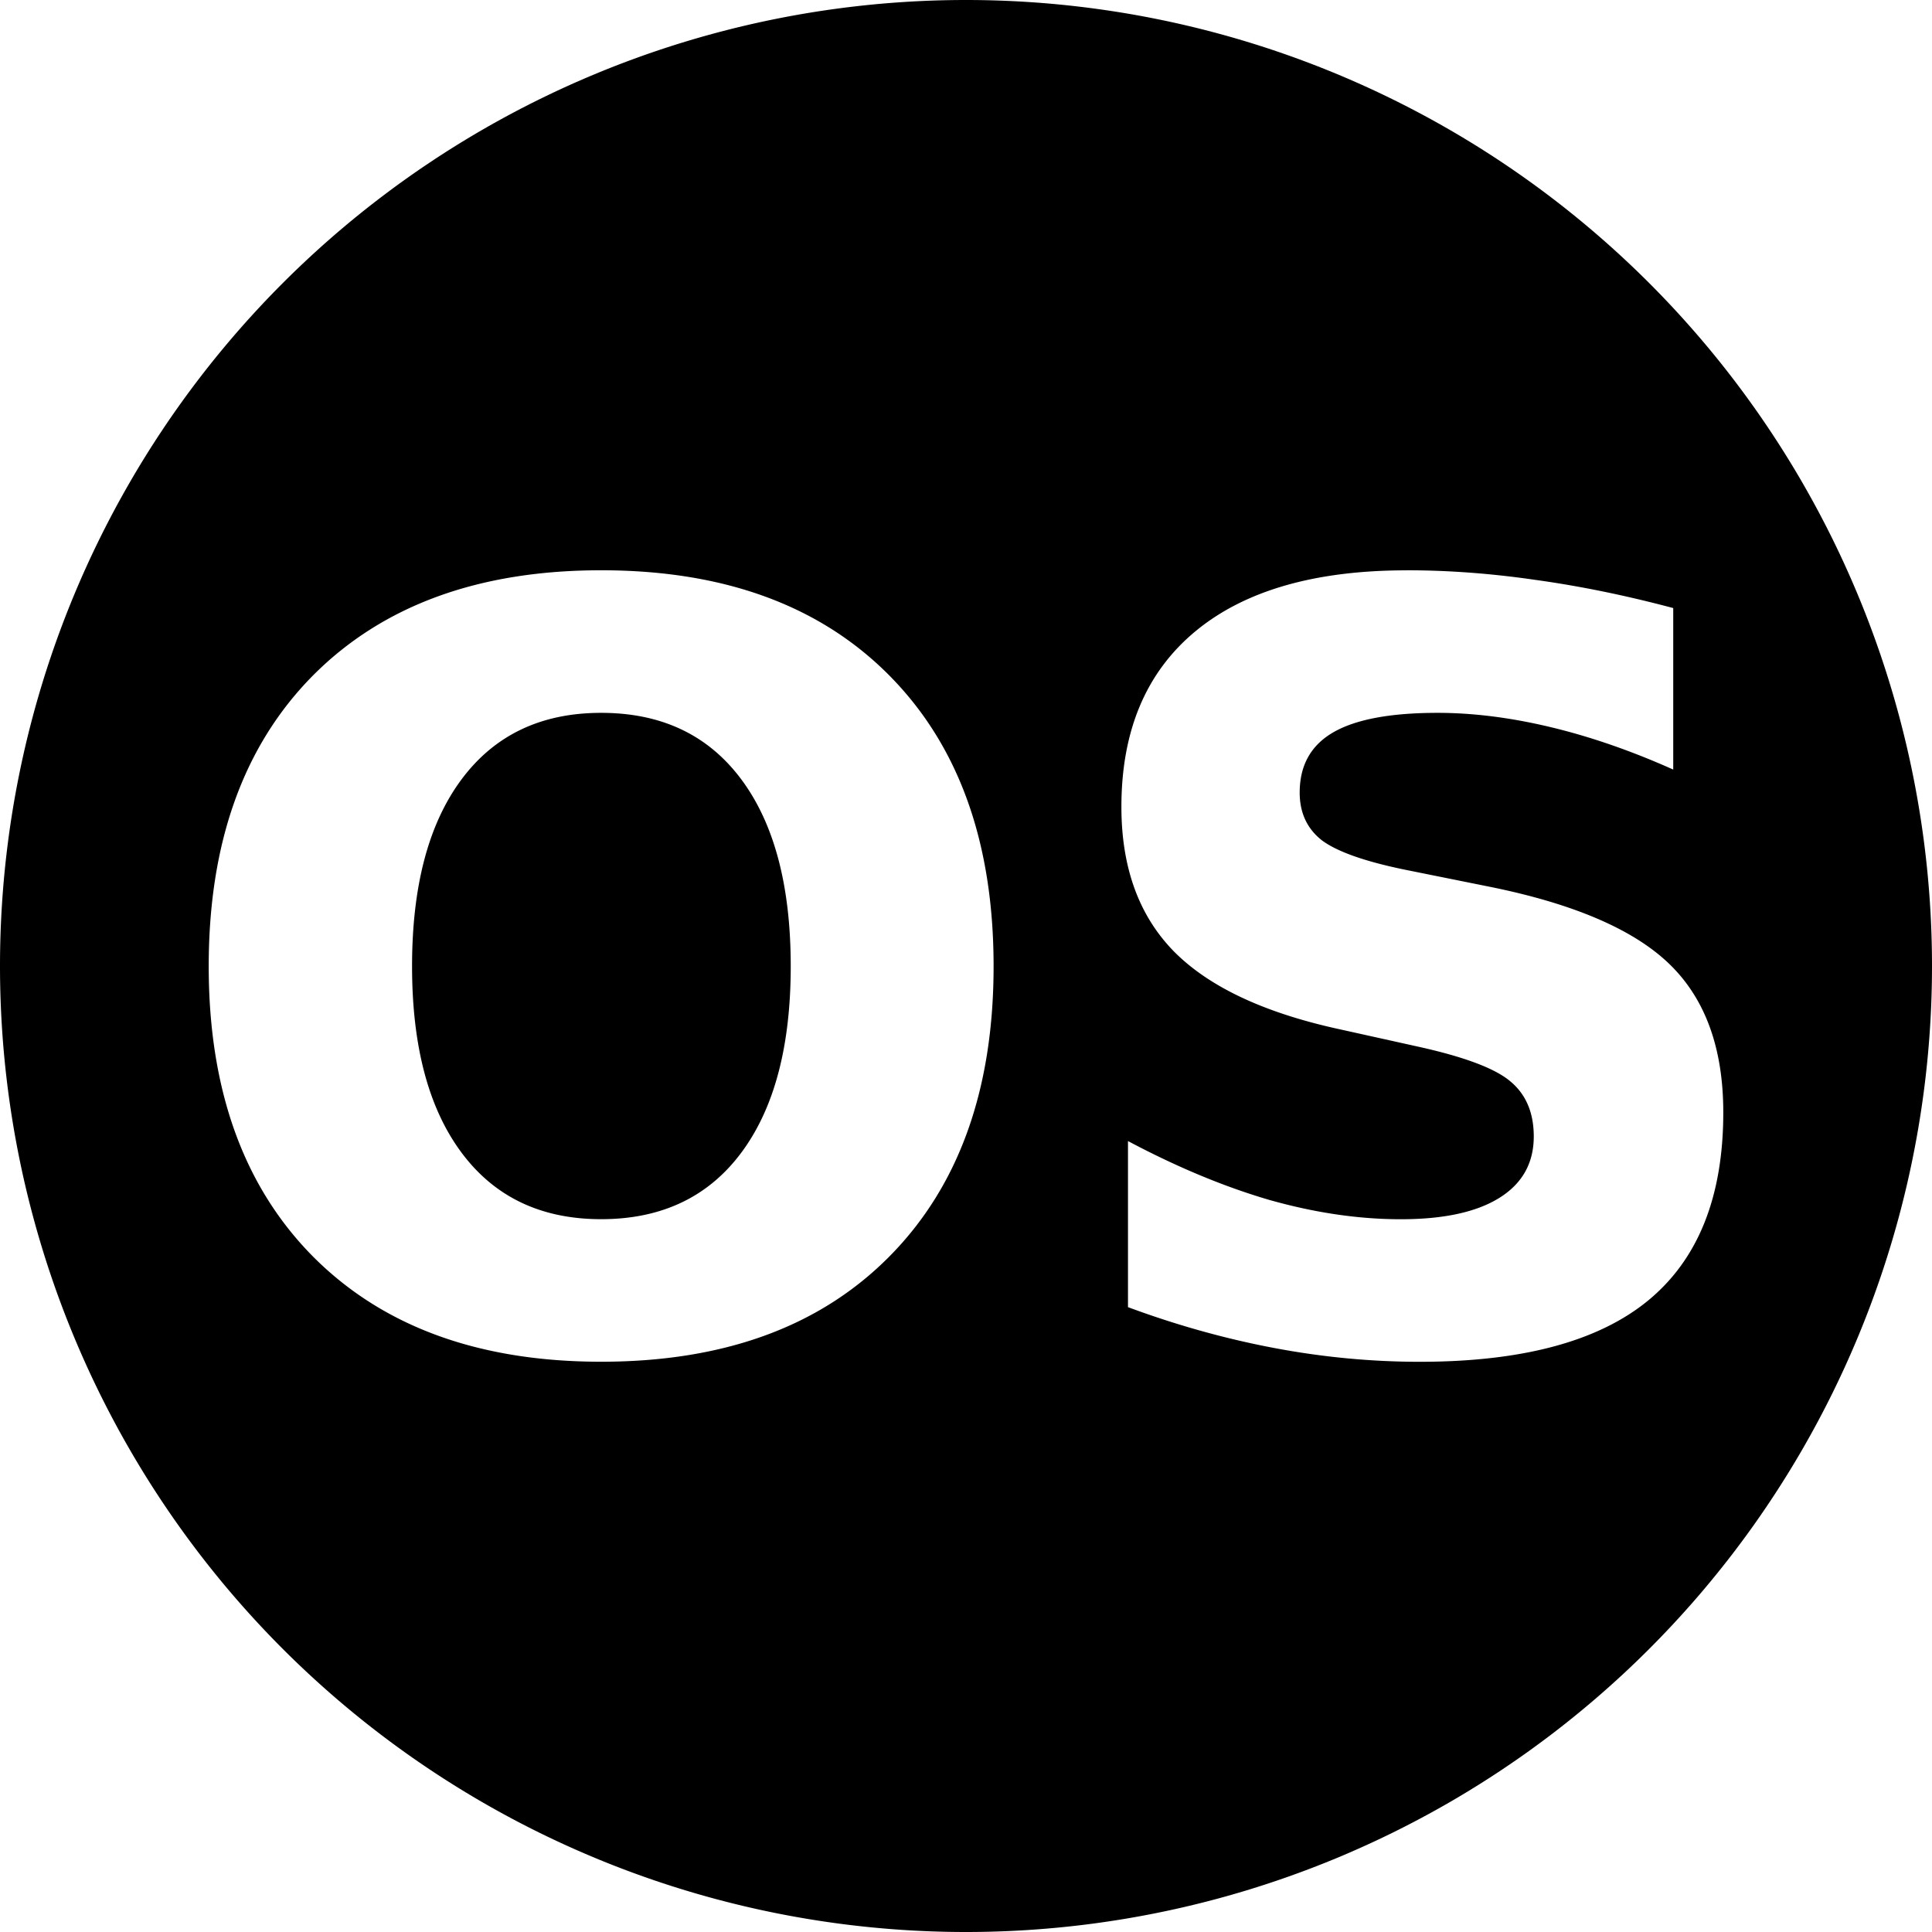 <svg version="1.1" viewBox="0 0 64 64" xmlns="http://www.w3.org/2000/svg"><path d="m32 0a32 32 0 0 0-32 32 32 32 0 0 0 32 32 32 32 0 0 0 32-32 32 32 0 0 0-32-32zm-12.086 18.891c4.062 0 7.245 1.162 9.547 3.486 2.302 2.325 3.453 5.535 3.453 9.631 0 4.085-1.151 7.291-3.453 9.615-2.302 2.325-5.484 3.486-9.547 3.486-4.051 0-7.234-1.162-9.547-3.486-2.302-2.325-3.453-5.53-3.453-9.615 0-4.096 1.151-7.306 3.453-9.631 2.313-2.325 5.496-3.486 9.547-3.486zm26.678 0c1.388 0 2.814 0.106 4.281 0.32 1.467 0.203 2.986 0.514 4.555 0.932v5.35c-1.388-0.621-2.742-1.09-4.062-1.406-1.32-0.316-2.569-0.473-3.742-0.473-1.557 0-2.708 0.214-3.453 0.643-0.745 0.429-1.117 1.095-1.117 1.998 0 0.677 0.25 1.206 0.746 1.59 0.508 0.372 1.422 0.694 2.742 0.965l2.775 0.559c2.81 0.564 4.807 1.423 5.992 2.574 1.185 1.151 1.777 2.787 1.777 4.908 0 2.787-0.829 4.863-2.488 6.229-1.648 1.354-4.17 2.031-7.566 2.031-1.602 0-3.211-0.152-4.824-0.457-1.614-0.305-3.228-0.755-4.842-1.353v-5.502c1.614 0.858 3.171 1.507 4.672 1.947 1.512 0.429 2.968 0.643 4.367 0.643 1.422 0 2.511-0.237 3.268-0.711s1.135-1.151 1.135-2.031c0-0.79-0.26-1.399-0.779-1.828-0.508-0.429-1.53-0.812-3.064-1.15l-2.522-0.559c-2.528-0.542-4.379-1.405-5.553-2.59-1.162-1.185-1.742-2.782-1.742-4.791 0-2.517 0.812-4.45 2.438-5.805 1.625-1.354 3.961-2.031 7.008-2.031zm-26.678 4.723c-1.986 0-3.526 0.732-4.621 2.199-1.095 1.467-1.643 3.532-1.643 6.195 0 2.652 0.548 4.713 1.643 6.18 1.095 1.467 2.635 2.199 4.621 2.199 1.997 0 3.544-0.732 4.639-2.199 1.095-1.467 1.641-3.528 1.641-6.18 0-2.663-0.546-4.728-1.641-6.195-1.095-1.467-2.641-2.199-4.639-2.199z"/></svg>
